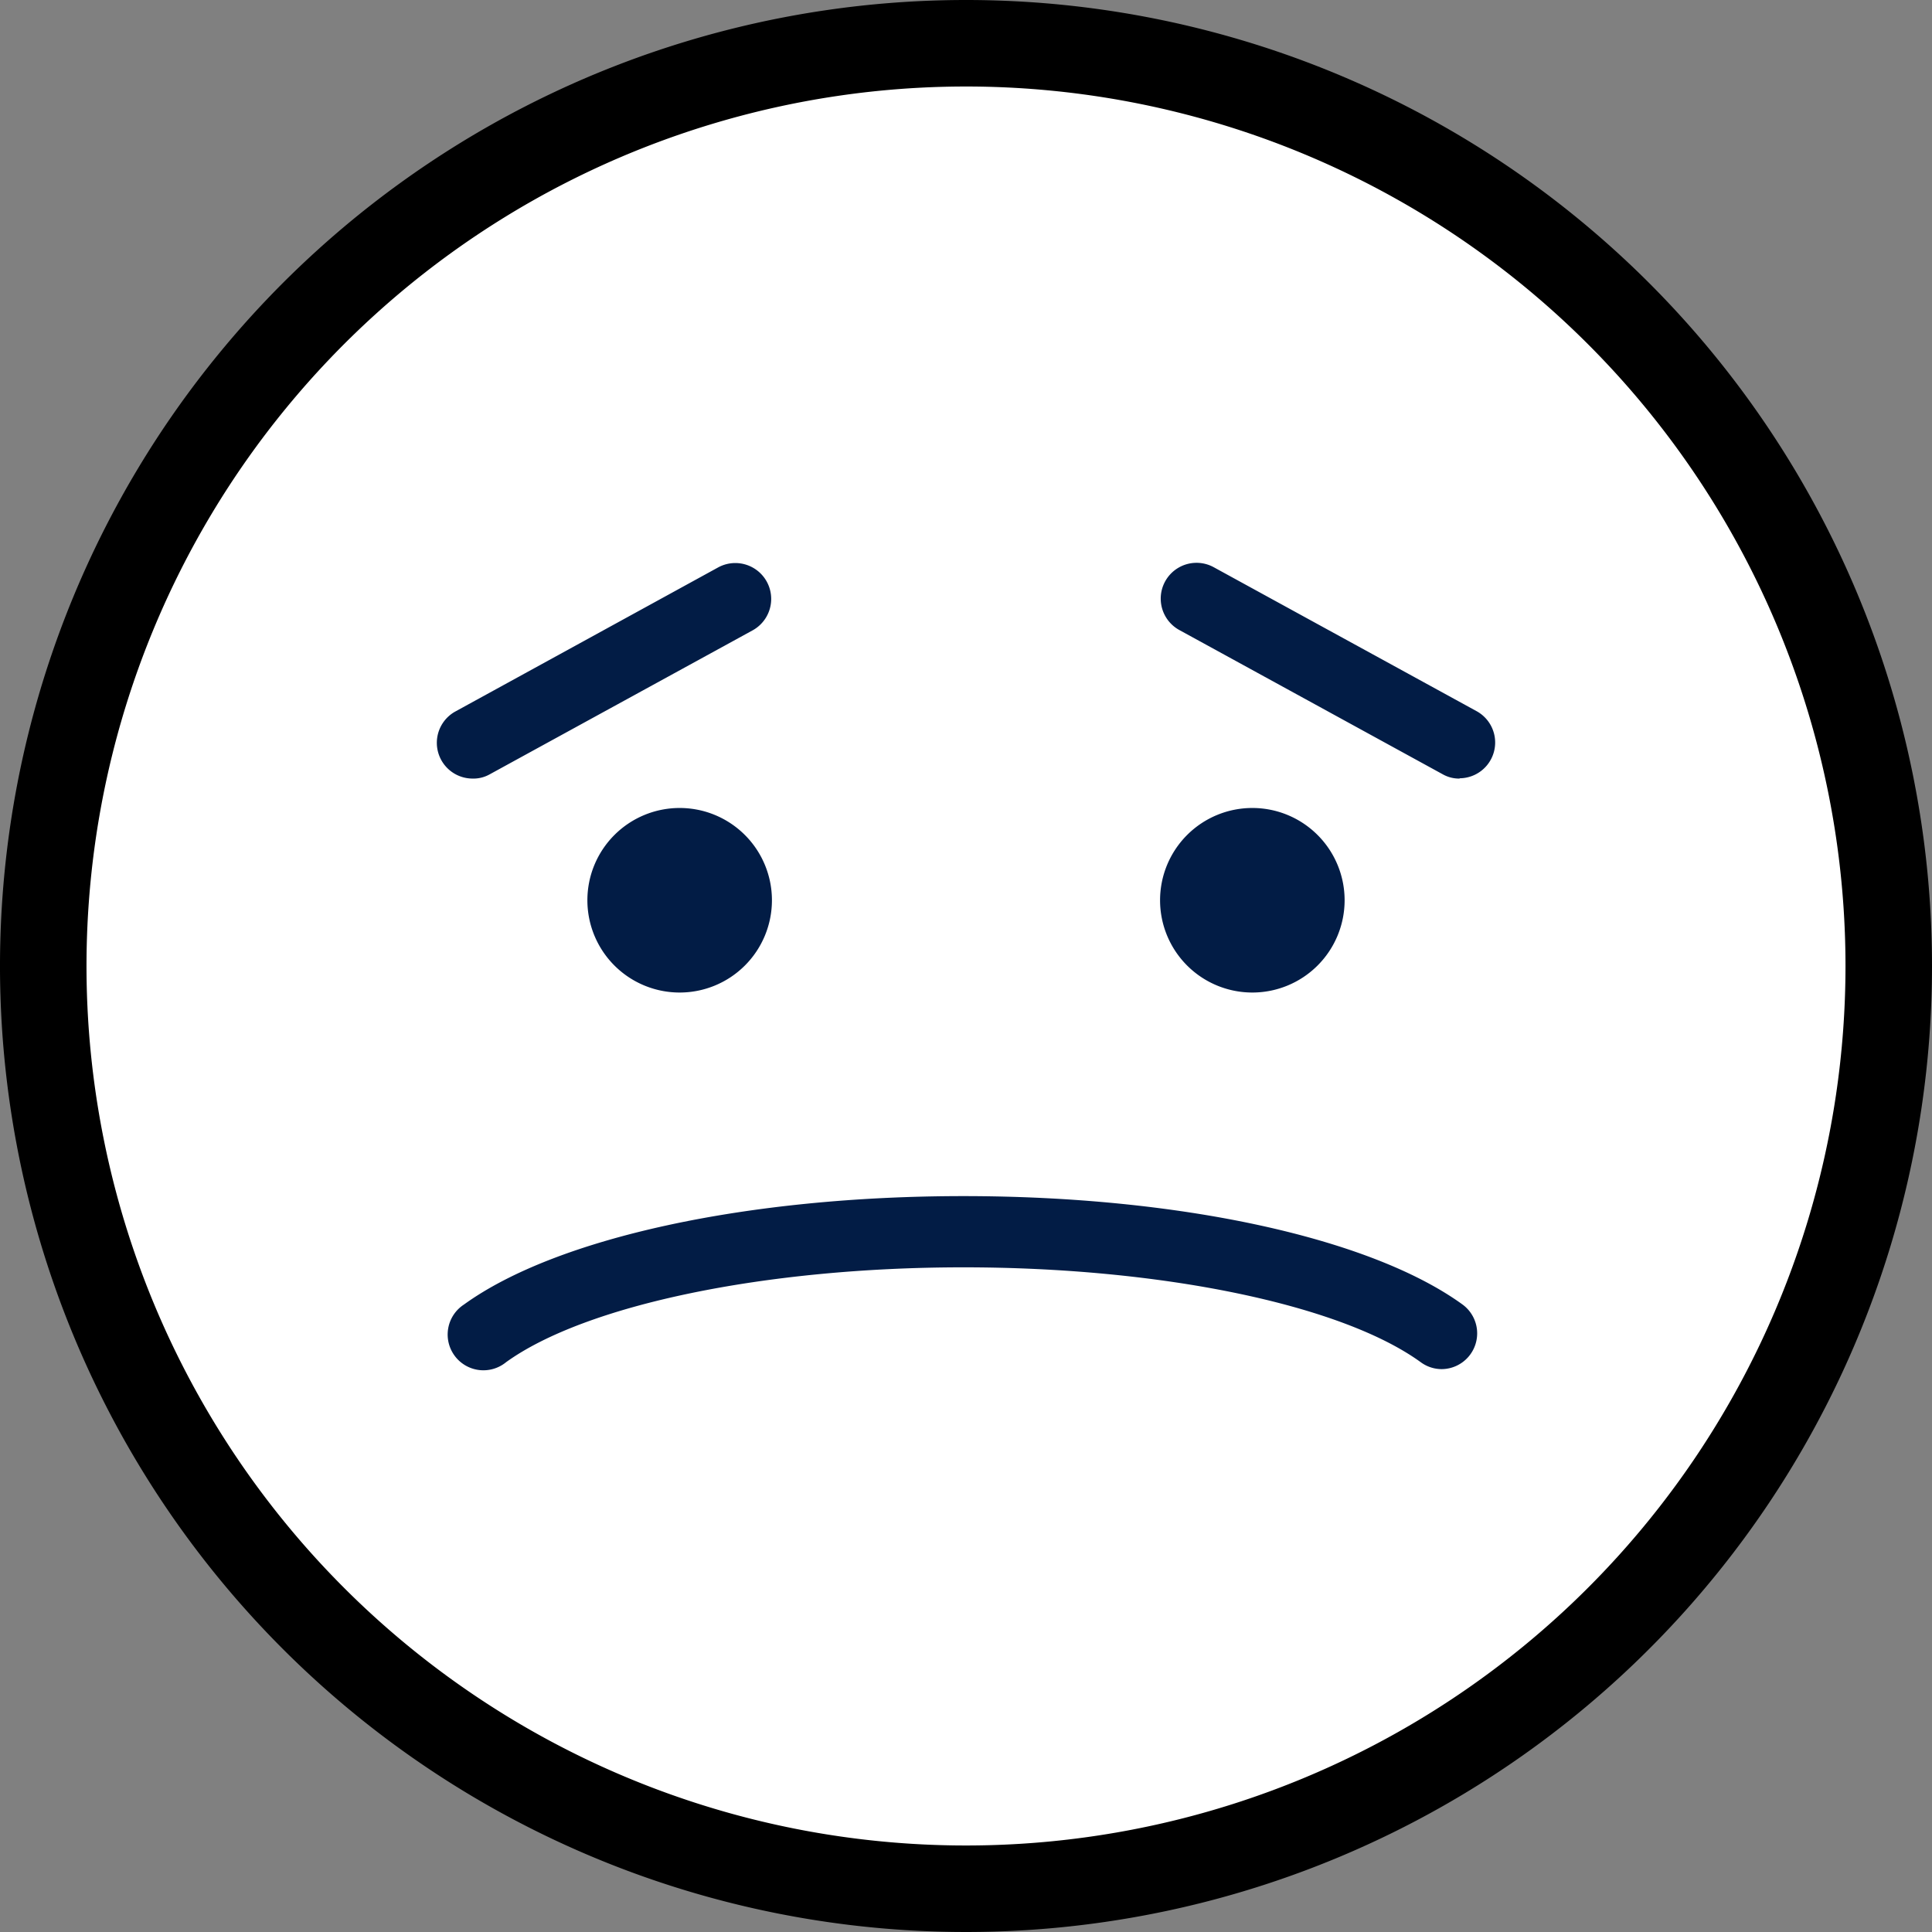 <svg xmlns="http://www.w3.org/2000/svg" viewBox="0 0 67 67"><rect x="0" y="0" width="67" height="67" fill="#808080" stroke="none"/><defs><style>.cls-1{fill:#fff;stroke:#000;stroke-miterlimit:10;stroke-width:3px;}.cls-1,.cls-3{fill-rule:evenodd;}.cls-2,.cls-3{fill:#021c45;}</style></defs><title>smile1</title><g id="Layer_2" data-name="Layer 2"><g id="objects"><path class="cls-1" d="M65.5,33.5a32,32,0,1,1-32-32A32,32,0,0,1,65.5,33.5Z"/><path class="cls-2" d="M50,47.48a1.23,1.23,0,0,1-.73-.24c-2.76-2-9-3.29-15.86-3.29s-13.1,1.3-15.86,3.29a1.24,1.24,0,1,1-1.46-2c3.21-2.32,9.84-3.76,17.32-3.76s14.11,1.44,17.31,3.76A1.24,1.24,0,0,1,50,47.48Z"/><path class="cls-3" d="M46.63,31.22a3.2,3.2,0,1,1-3.2-3.2A3.2,3.2,0,0,1,46.63,31.22Z"/><path class="cls-2" d="M50.62,27a1.15,1.15,0,0,1-.59-.15l-9.13-5a1.24,1.24,0,0,1,1.19-2.18l9.13,5a1.24,1.24,0,0,1-.6,2.32Z"/><path class="cls-3" d="M20.37,31.22a3.2,3.2,0,1,0,3.2-3.2A3.2,3.2,0,0,0,20.37,31.22Z"/><path class="cls-2" d="M16.38,27a1.24,1.24,0,0,1-.6-2.32l9.12-5a1.24,1.24,0,1,1,1.2,2.18l-9.13,5A1.15,1.15,0,0,1,16.38,27Z"/></g></g></svg>